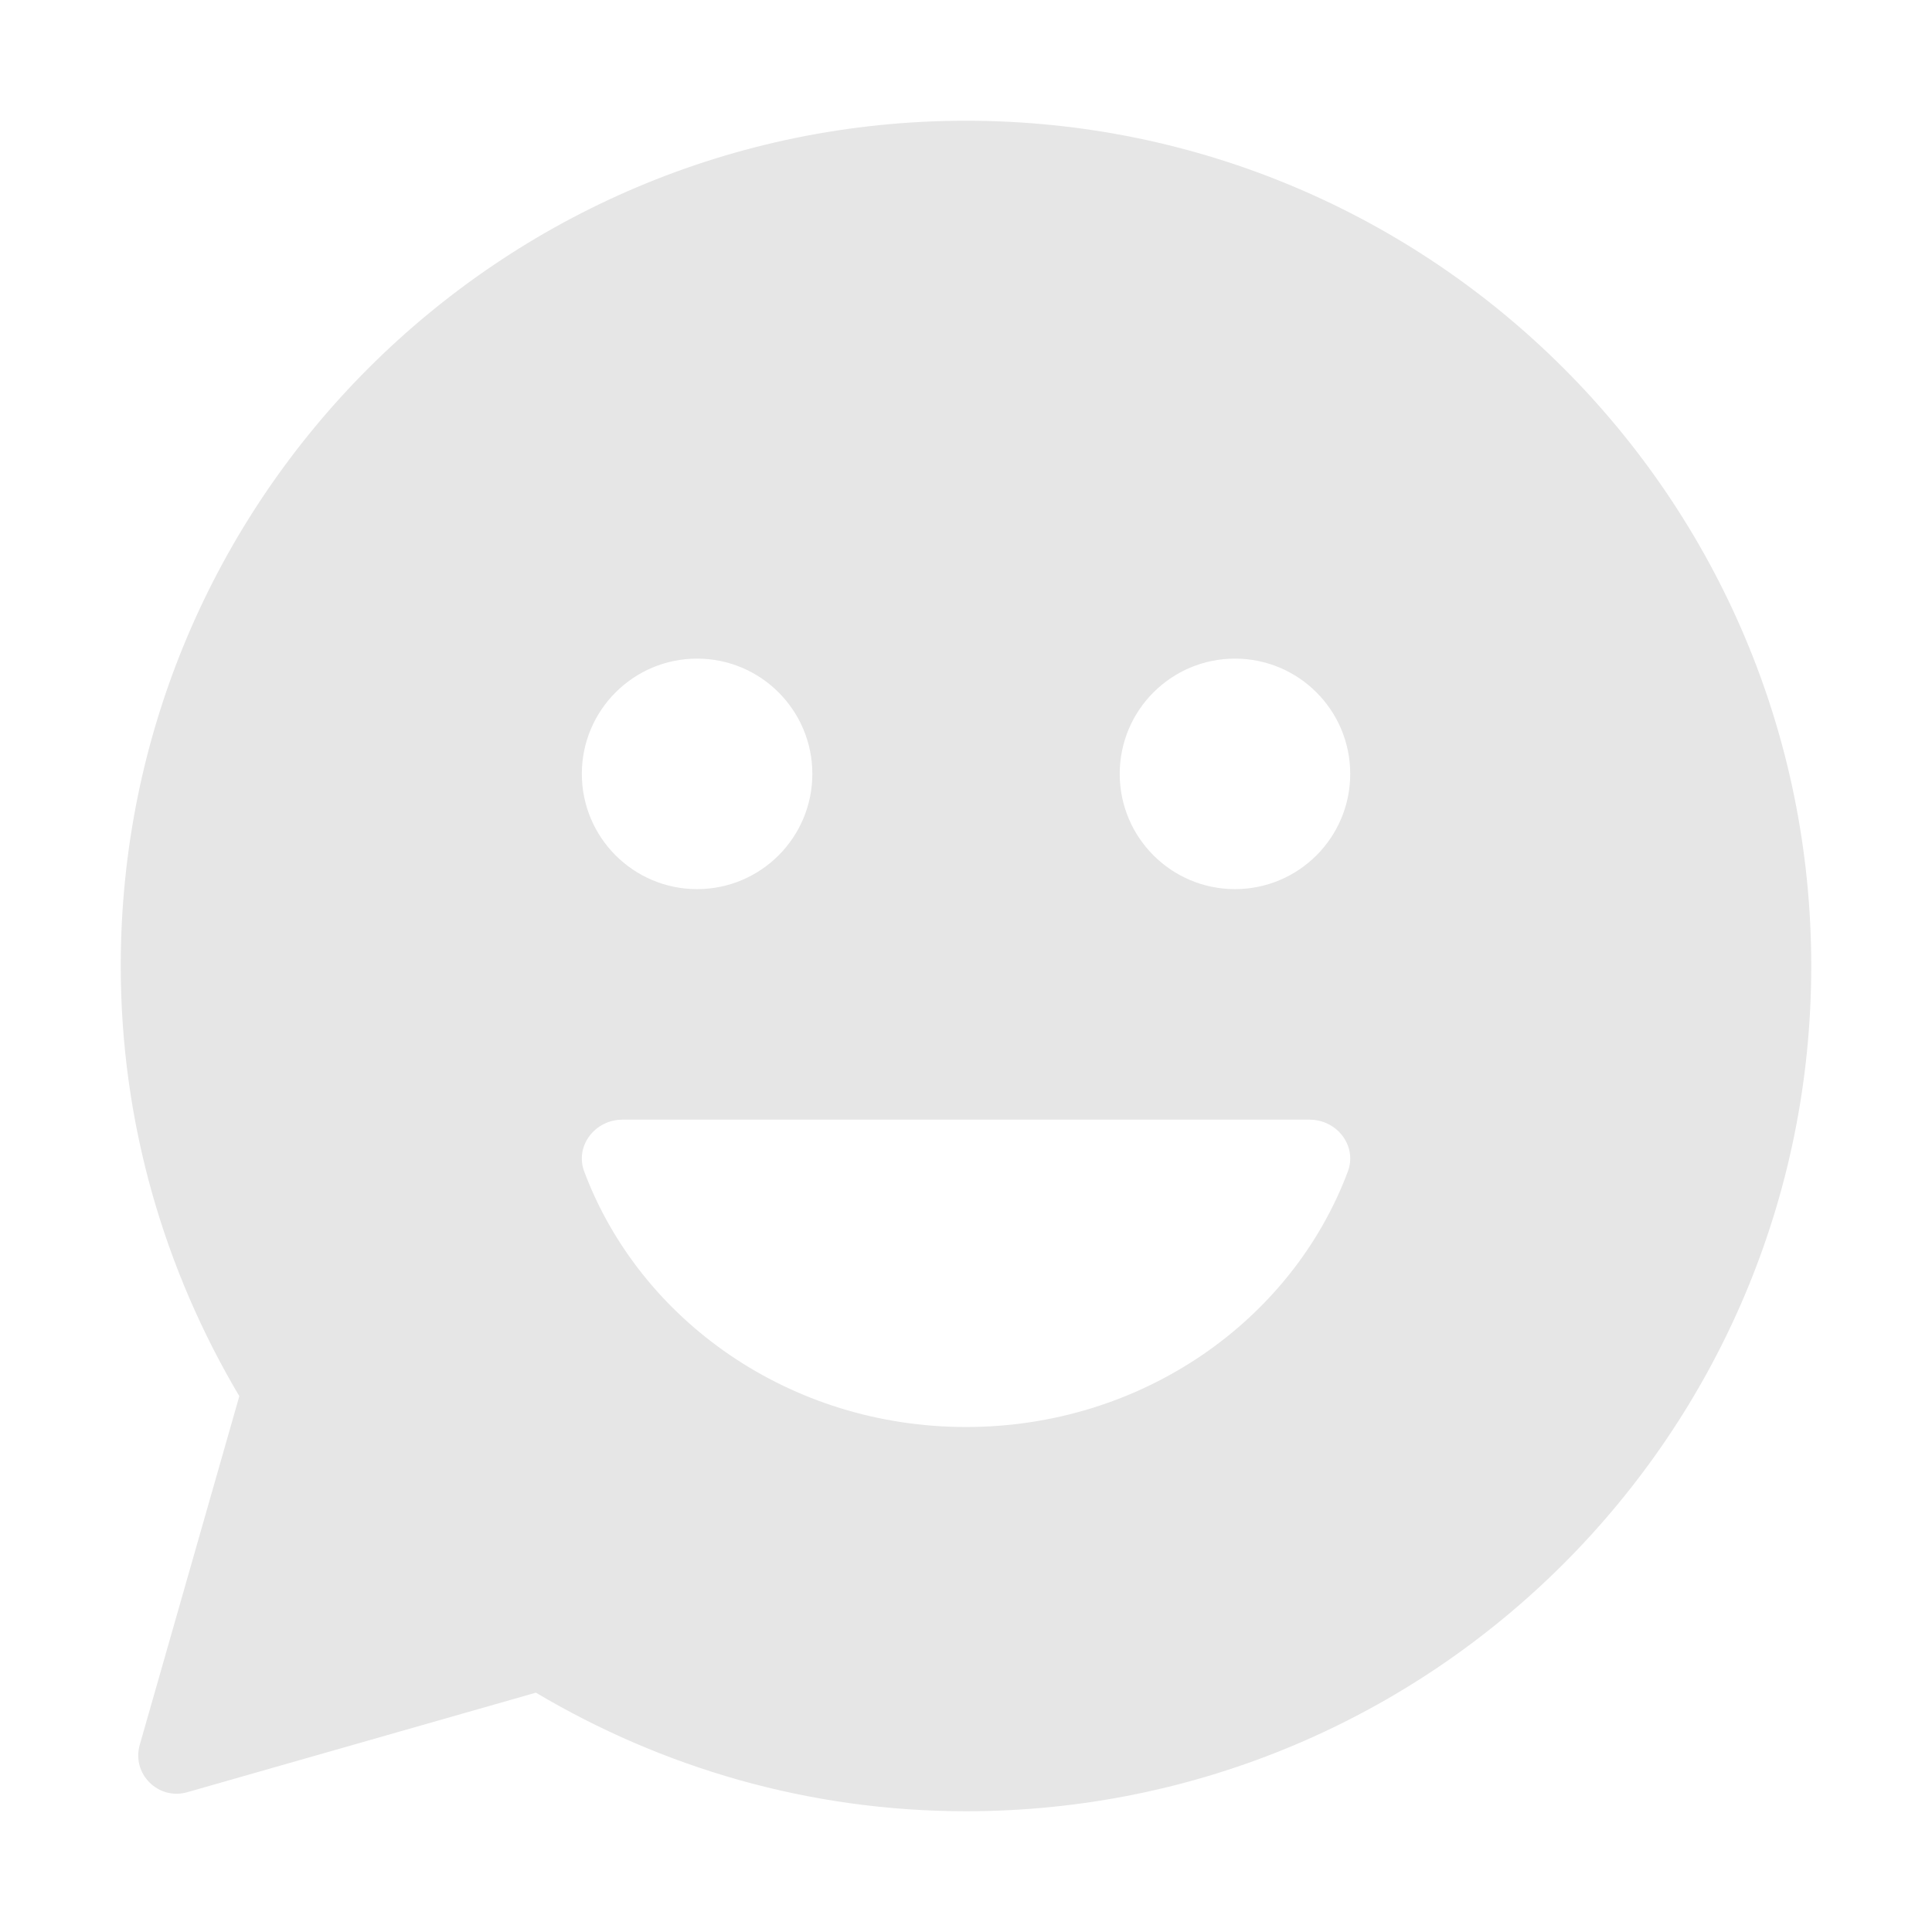 <?xml version="1.0" standalone="no"?><!DOCTYPE svg PUBLIC "-//W3C//DTD SVG 1.1//EN" "http://www.w3.org/Graphics/SVG/1.1/DTD/svg11.dtd"><svg t="1533213022469" class="icon" style="" viewBox="0 0 1024 1024" version="1.1" xmlns="http://www.w3.org/2000/svg" p-id="2679" id="mx_n_1533213022472" xmlns:xlink="http://www.w3.org/1999/xlink" width="16" height="16"><defs><style type="text/css"></style></defs><path d="M715.648 410.17C715.648 376.442 688.288 349.082 654.56 349.082 620.832 349.082 593.472 376.442 593.472 410.17 593.472 443.898 620.832 471.258 654.56 471.258 688.288 471.258 715.648 443.898 715.648 410.17M693.984 593.434 330.048 593.434C315.136 593.434 304.64 607.578 309.632 620.89 339.2 699.834 418.624 756.346 512 756.346 605.408 756.346 684.832 699.834 714.4 620.89 719.392 607.578 708.896 593.434 693.984 593.434M308.384 410.17C308.384 443.898 335.744 471.258 369.472 471.258 403.2 471.258 430.56 443.898 430.56 410.17 430.56 376.442 403.2 349.082 369.472 349.082 335.744 349.082 308.384 376.442 308.384 410.17M960 511.994C960 759.418 759.424 959.994 512 959.994 428.64 959.994 350.848 936.826 284.032 897.146L99.232 949.914C83.872 954.298 69.664 940.122 74.08 924.762L126.848 739.994C87.2 673.146 64 595.354 64 511.994 64 264.57 264.608 63.994 512 63.994 759.424 63.994 960 264.57 960 511.994" p-id="2680" fill="#e6e6e6"></path></svg>